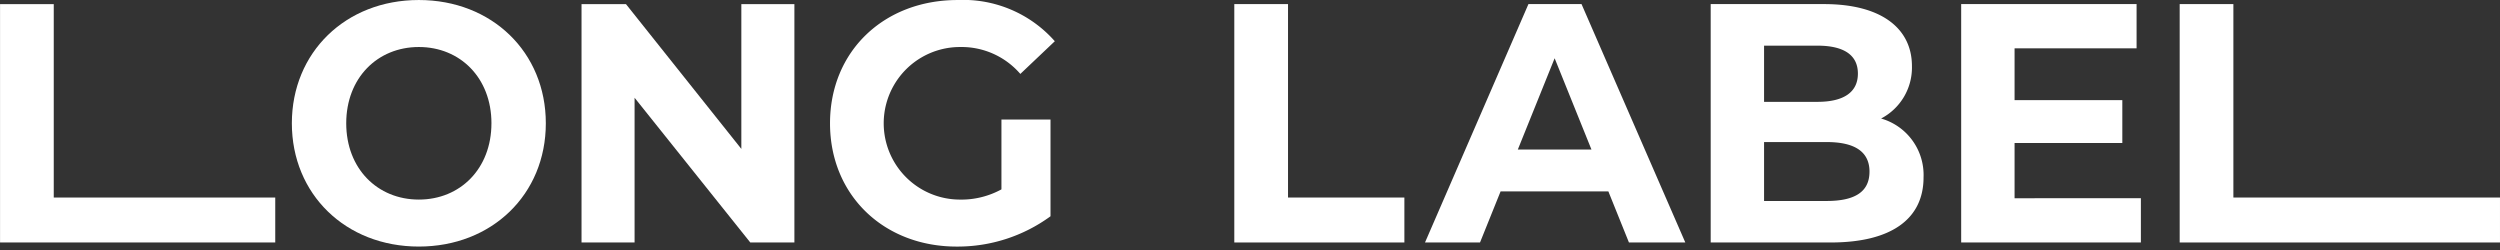<svg xmlns="http://www.w3.org/2000/svg" width="240" height="24" viewBox="0 0 240 24">
  <rect x="0" y="0" width="240" height="24" fill="#333333" stroke="none"/>
  <g id="logo" transform="translate(22260 19005)">
    <rect id="사각형_493" data-name="사각형 493" width="240" height="24" transform="translate(-22260 -19005)" fill="#fff" opacity="0"/>
    <path id="패스_16" data-name="패스 16" d="M1522.665,759.024h5.156v18.57h25.594v4.315h-30.75Z" transform="translate(-23573.416 -19763.631)" fill="#fff"/>
    <path id="패스_17" data-name="패스 17" d="M1318.522,759.024h5.157v18.57h11.171v4.315h-16.328Z" transform="translate(-23460.029 -19763.631)" fill="#fff"/>
    <path id="패스_18" data-name="패스 18" d="M1377.3,777.005h-10.345l-1.974,4.9H1359.7l9.93-22.885h5.093l9.963,22.885h-5.411Zm-1.623-4.021-3.534-8.761-3.533,8.761Z" transform="translate(-23482.898 -19763.631)" fill="#fff"/>
    <path id="패스_19" data-name="패스 19" d="M1441.824,775.665c0,3.956-3.055,6.244-8.912,6.244h-11.522V759.024h10.885c5.571,0,8.435,2.387,8.435,5.951a5.52,5.52,0,0,1-2.96,5.034A5.634,5.634,0,0,1,1441.824,775.665Zm-15.31-12.652v5.395h5.124c2.515,0,3.884-.916,3.884-2.713s-1.369-2.681-3.884-2.681Zm10.122,12.1c0-1.928-1.432-2.844-4.106-2.844h-6.016v5.656h6.016C1435.2,777.921,1436.635,777.071,1436.635,775.109Z" transform="translate(-23517.164 -19763.631)" fill="#fff"/>
    <path id="패스_20" data-name="패스 20" d="M1492.732,777.659v4.25H1475.48V759.024h16.839v4.25h-11.713v4.969h10.344v4.119h-10.344v5.3Z" transform="translate(-23547.207 -19763.631)" fill="#fff"/>
    <g id="그룹_272" data-name="그룹 272" transform="translate(-22260 -19004.998)">
      <path id="패스_21" data-name="패스 21" d="M1115.018,770c0-6.8,5.156-11.835,12.19-11.835,7,0,12.191,5,12.191,11.835s-5.188,11.834-12.191,11.834C1120.174,781.835,1115.018,776.8,1115.018,770Zm19.161,0c0-4.348-2.992-7.323-6.97-7.323s-6.971,2.975-6.971,7.323,2.993,7.323,6.971,7.323S1134.178,774.349,1134.178,770Z" transform="translate(-1087 -758.166)" fill="#fff"/>
      <path id="패스_22" data-name="패스 22" d="M1198,759.024v22.885h-4.233l-11.109-13.894v13.894h-5.093V759.024h4.265l11.077,13.9v-13.9Z" transform="translate(-1121.738 -758.632)" fill="#fff"/>
      <path id="패스_23" data-name="패스 23" d="M1247.683,769.641h4.711v9.285a15.1,15.1,0,0,1-9.008,2.909c-7,0-12.159-4.936-12.159-11.834s5.156-11.835,12.254-11.835a11.727,11.727,0,0,1,9.326,3.956l-3.31,3.139a7.448,7.448,0,0,0-5.761-2.583,7.323,7.323,0,0,0-.063,14.646,8.012,8.012,0,0,0,4.01-.981Z" transform="translate(-1151.545 -758.166)" fill="#fff"/>
      <path id="패스_24" data-name="패스 24" d="M1052,759.024h5.156v18.57h21.264v4.315H1052Z" transform="translate(-1051.996 -758.632)" fill="#fff"/>
    </g>
  </g>
</svg>
